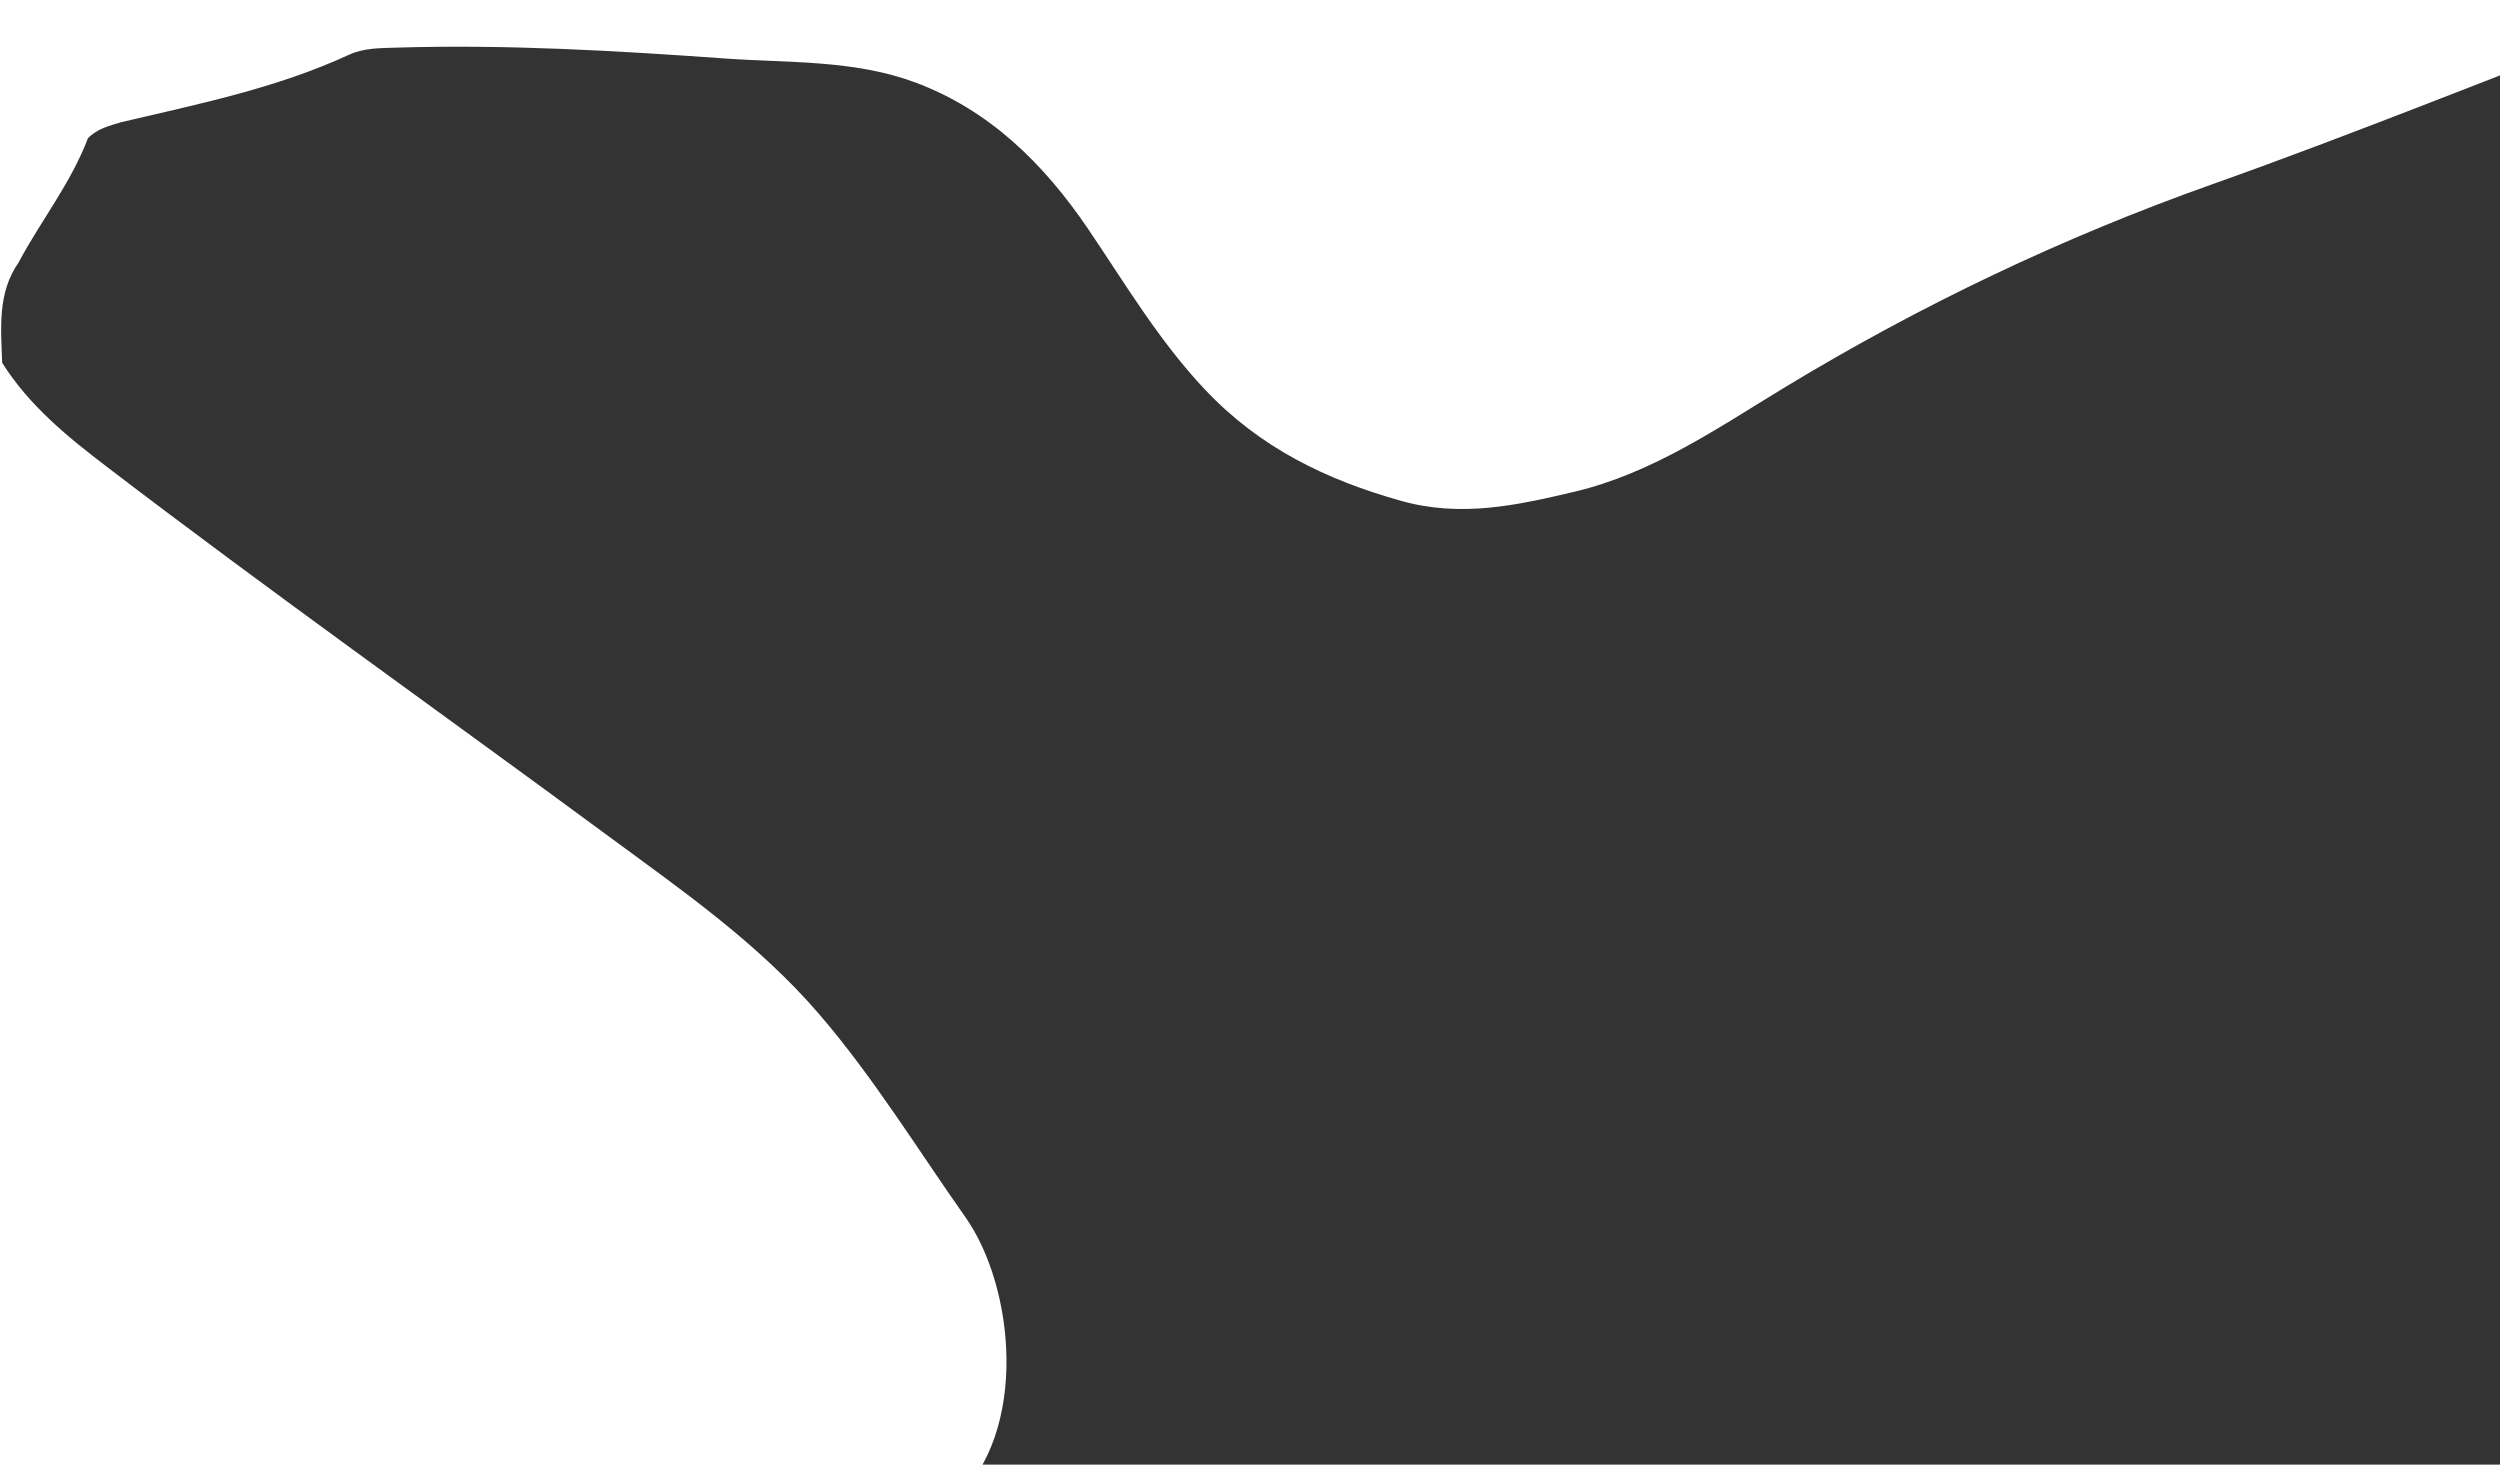 <svg xmlns="http://www.w3.org/2000/svg" width="367" height="215" viewBox="0 0 367 215" fill="none"><path d="M395.908 1.826V253.225C394.013 254.234 391.981 253.72 390.019 253.72C309.29 253.752 228.557 253.748 147.839 253.744C139.095 252.104 130.293 241.493 130.964 233.421C132.473 227.828 136.439 223.786 140.257 220.186C151.076 209.992 148.927 188.916 141.736 178.701C134.673 168.674 128.234 158.156 120.247 148.869C111.183 138.335 99.908 130.555 88.91 122.447C64.508 104.461 39.782 86.941 15.681 68.522C9.998 64.18 4.297 59.587 0.319 53.257C0.143 48.17 -0.399 43.019 2.733 38.523C6.001 32.388 10.388 26.924 12.904 20.306C14.242 18.901 16.024 18.472 17.767 17.945C29.1 15.276 40.527 12.976 51.241 8.035C53.405 7.039 55.761 7.067 58.108 6.994C74.266 6.496 90.451 7.444 106.484 8.59C115.66 9.246 125.387 8.764 134.333 12.093C145.175 16.127 153.182 23.939 159.746 33.627C165.182 41.654 170.127 50.009 176.847 57.145C184.967 65.772 194.732 70.449 205.687 73.527C214.443 75.99 222.625 74.2 231.123 72.187C242.601 69.469 252.167 62.831 261.976 56.882C282.002 44.74 302.89 34.813 324.816 27.029C346.359 19.383 367.544 10.684 388.955 2.64C391.135 1.822 393.354 -0.247 395.912 1.83L395.908 1.826Z" fill="#333333"></path></svg>